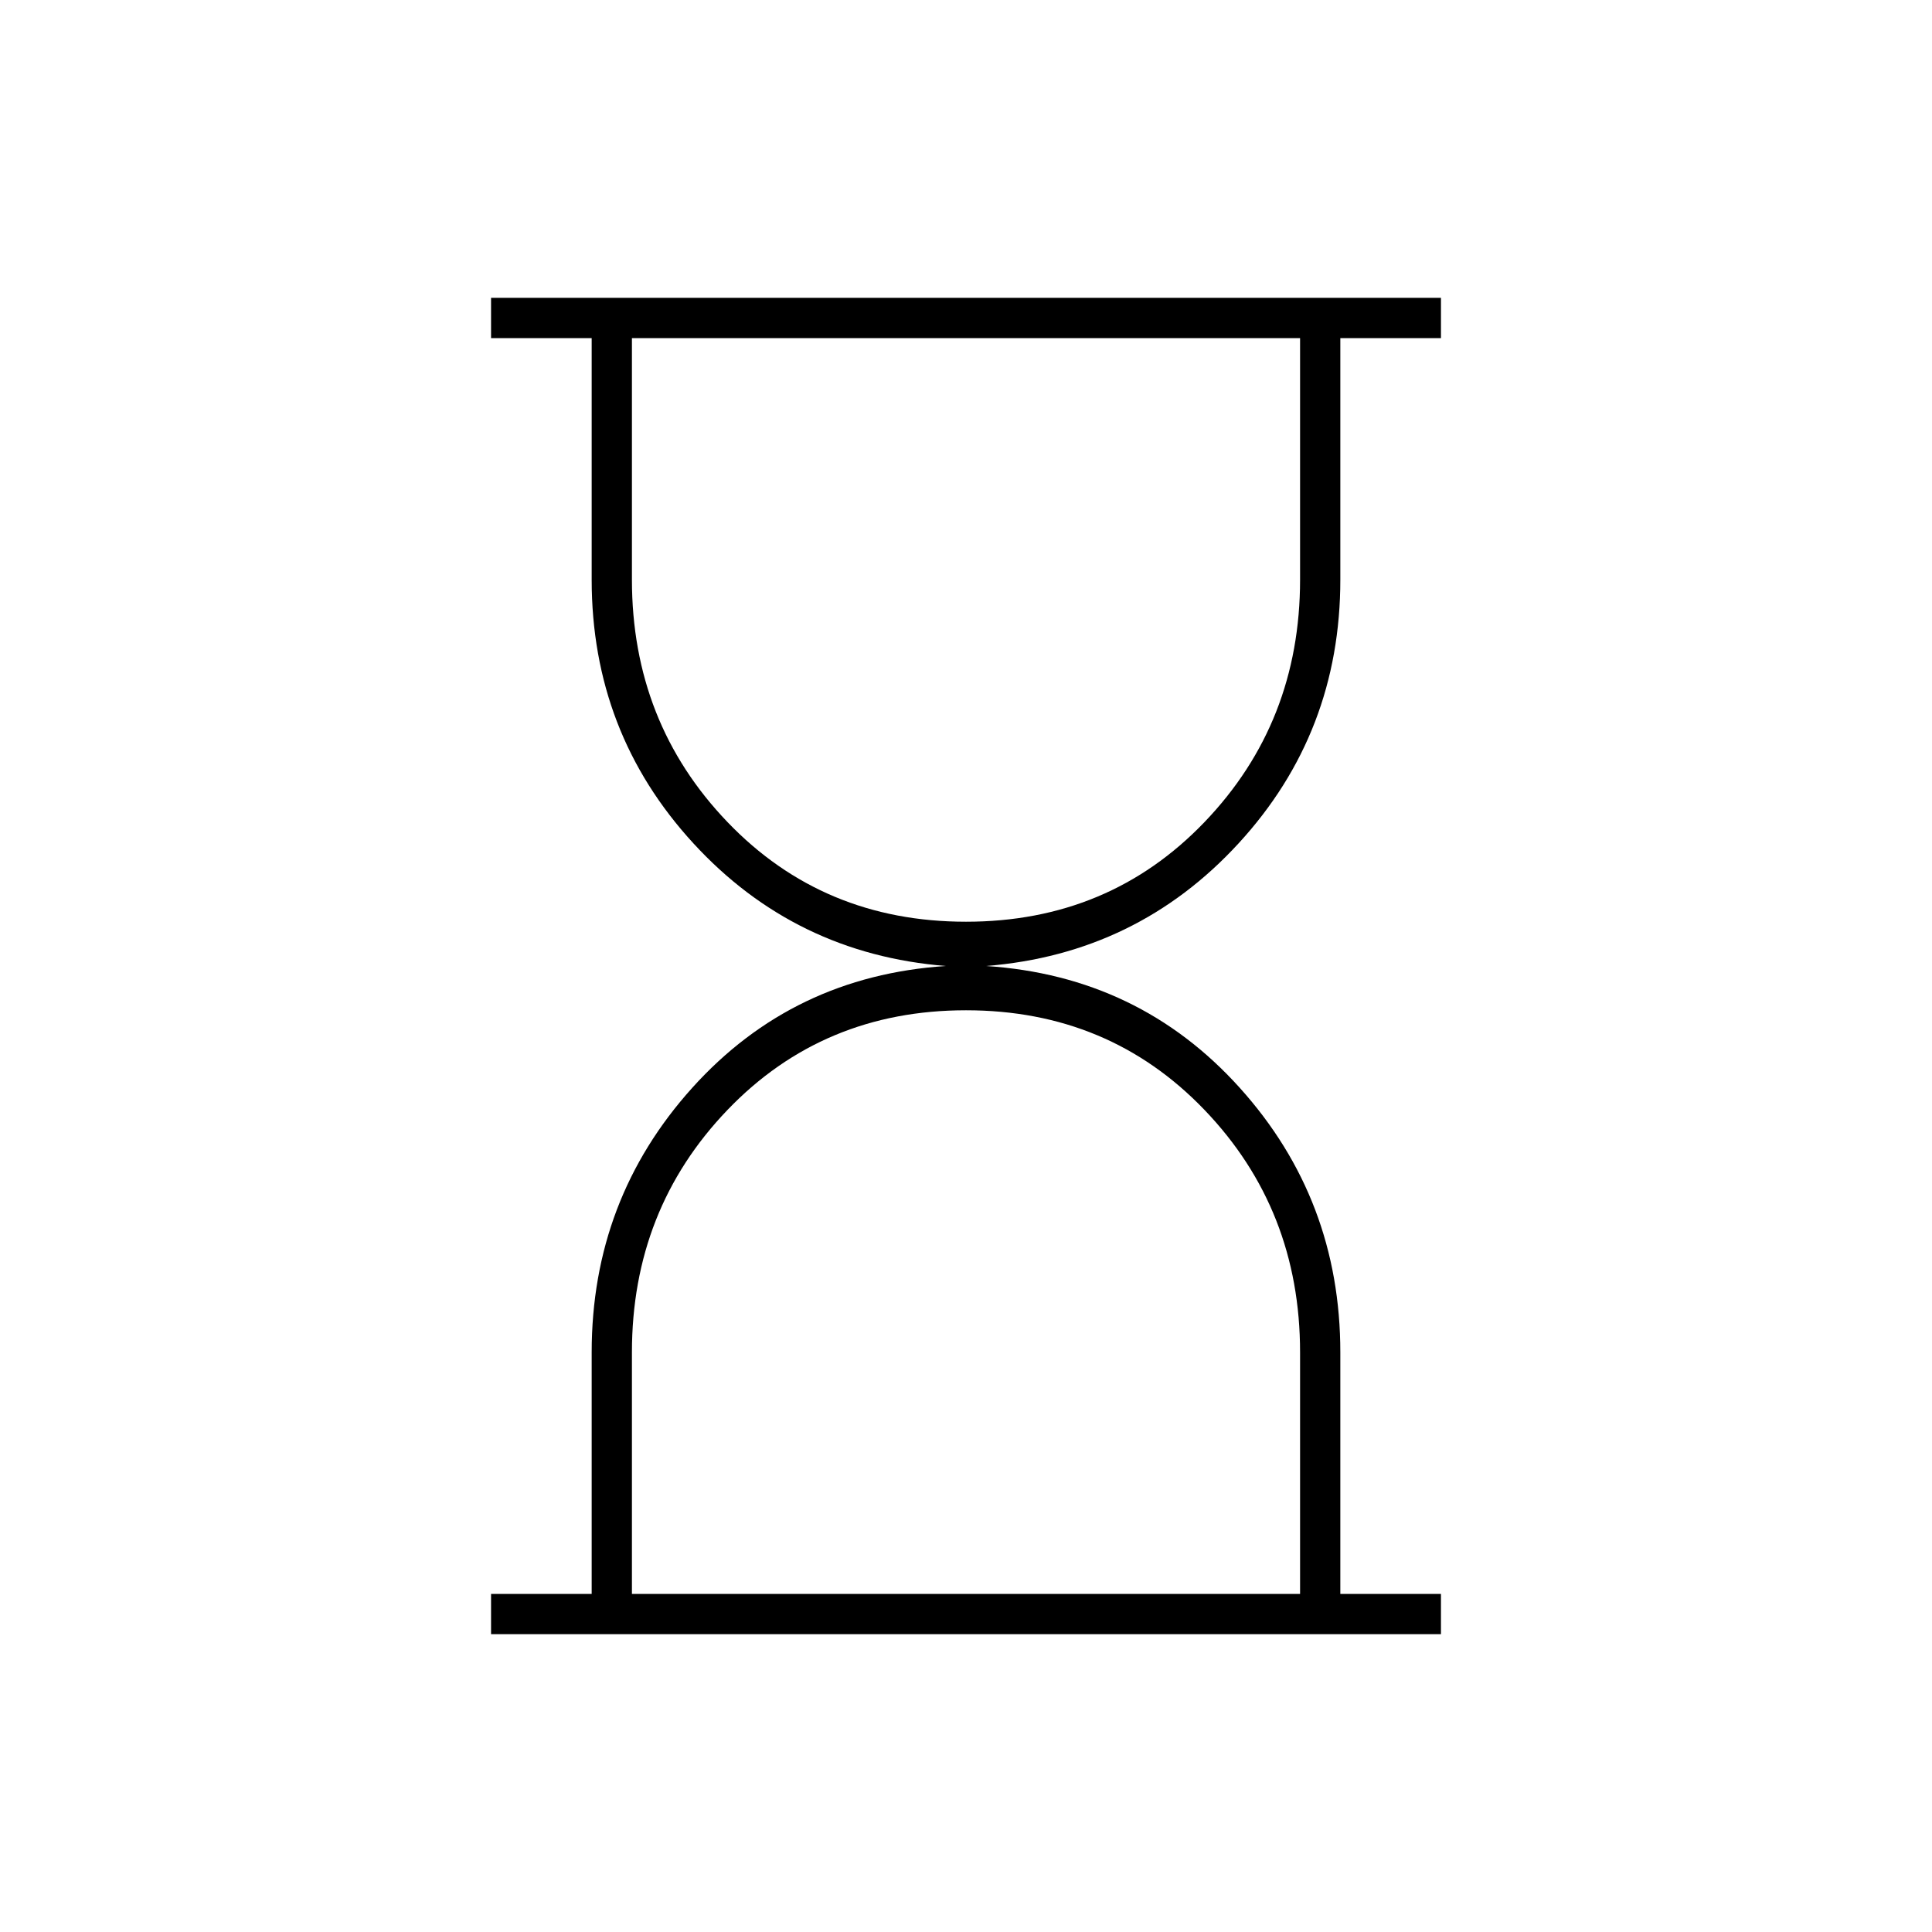 <svg xmlns="http://www.w3.org/2000/svg" height="20" viewBox="0 -960 960 960" width="20"><path d="M314-168h332v-120q0-71-47.5-120.5T480-458q-71 0-118.5 49.5T314-288v120Zm166-334q71 0 118.5-49.5T646-672v-120H314v120q0 71 47.5 120.5T480-502ZM244-148v-20h50v-120q0-76 50-131.5T470-480q-75-6-125.5-61T294-672v-120h-50v-20h472v20h-50v120q0 76-50.5 131T490-480q76 5 126 60.5T666-288v120h50v20H244Zm236-20Zm0-624Z"/></svg>